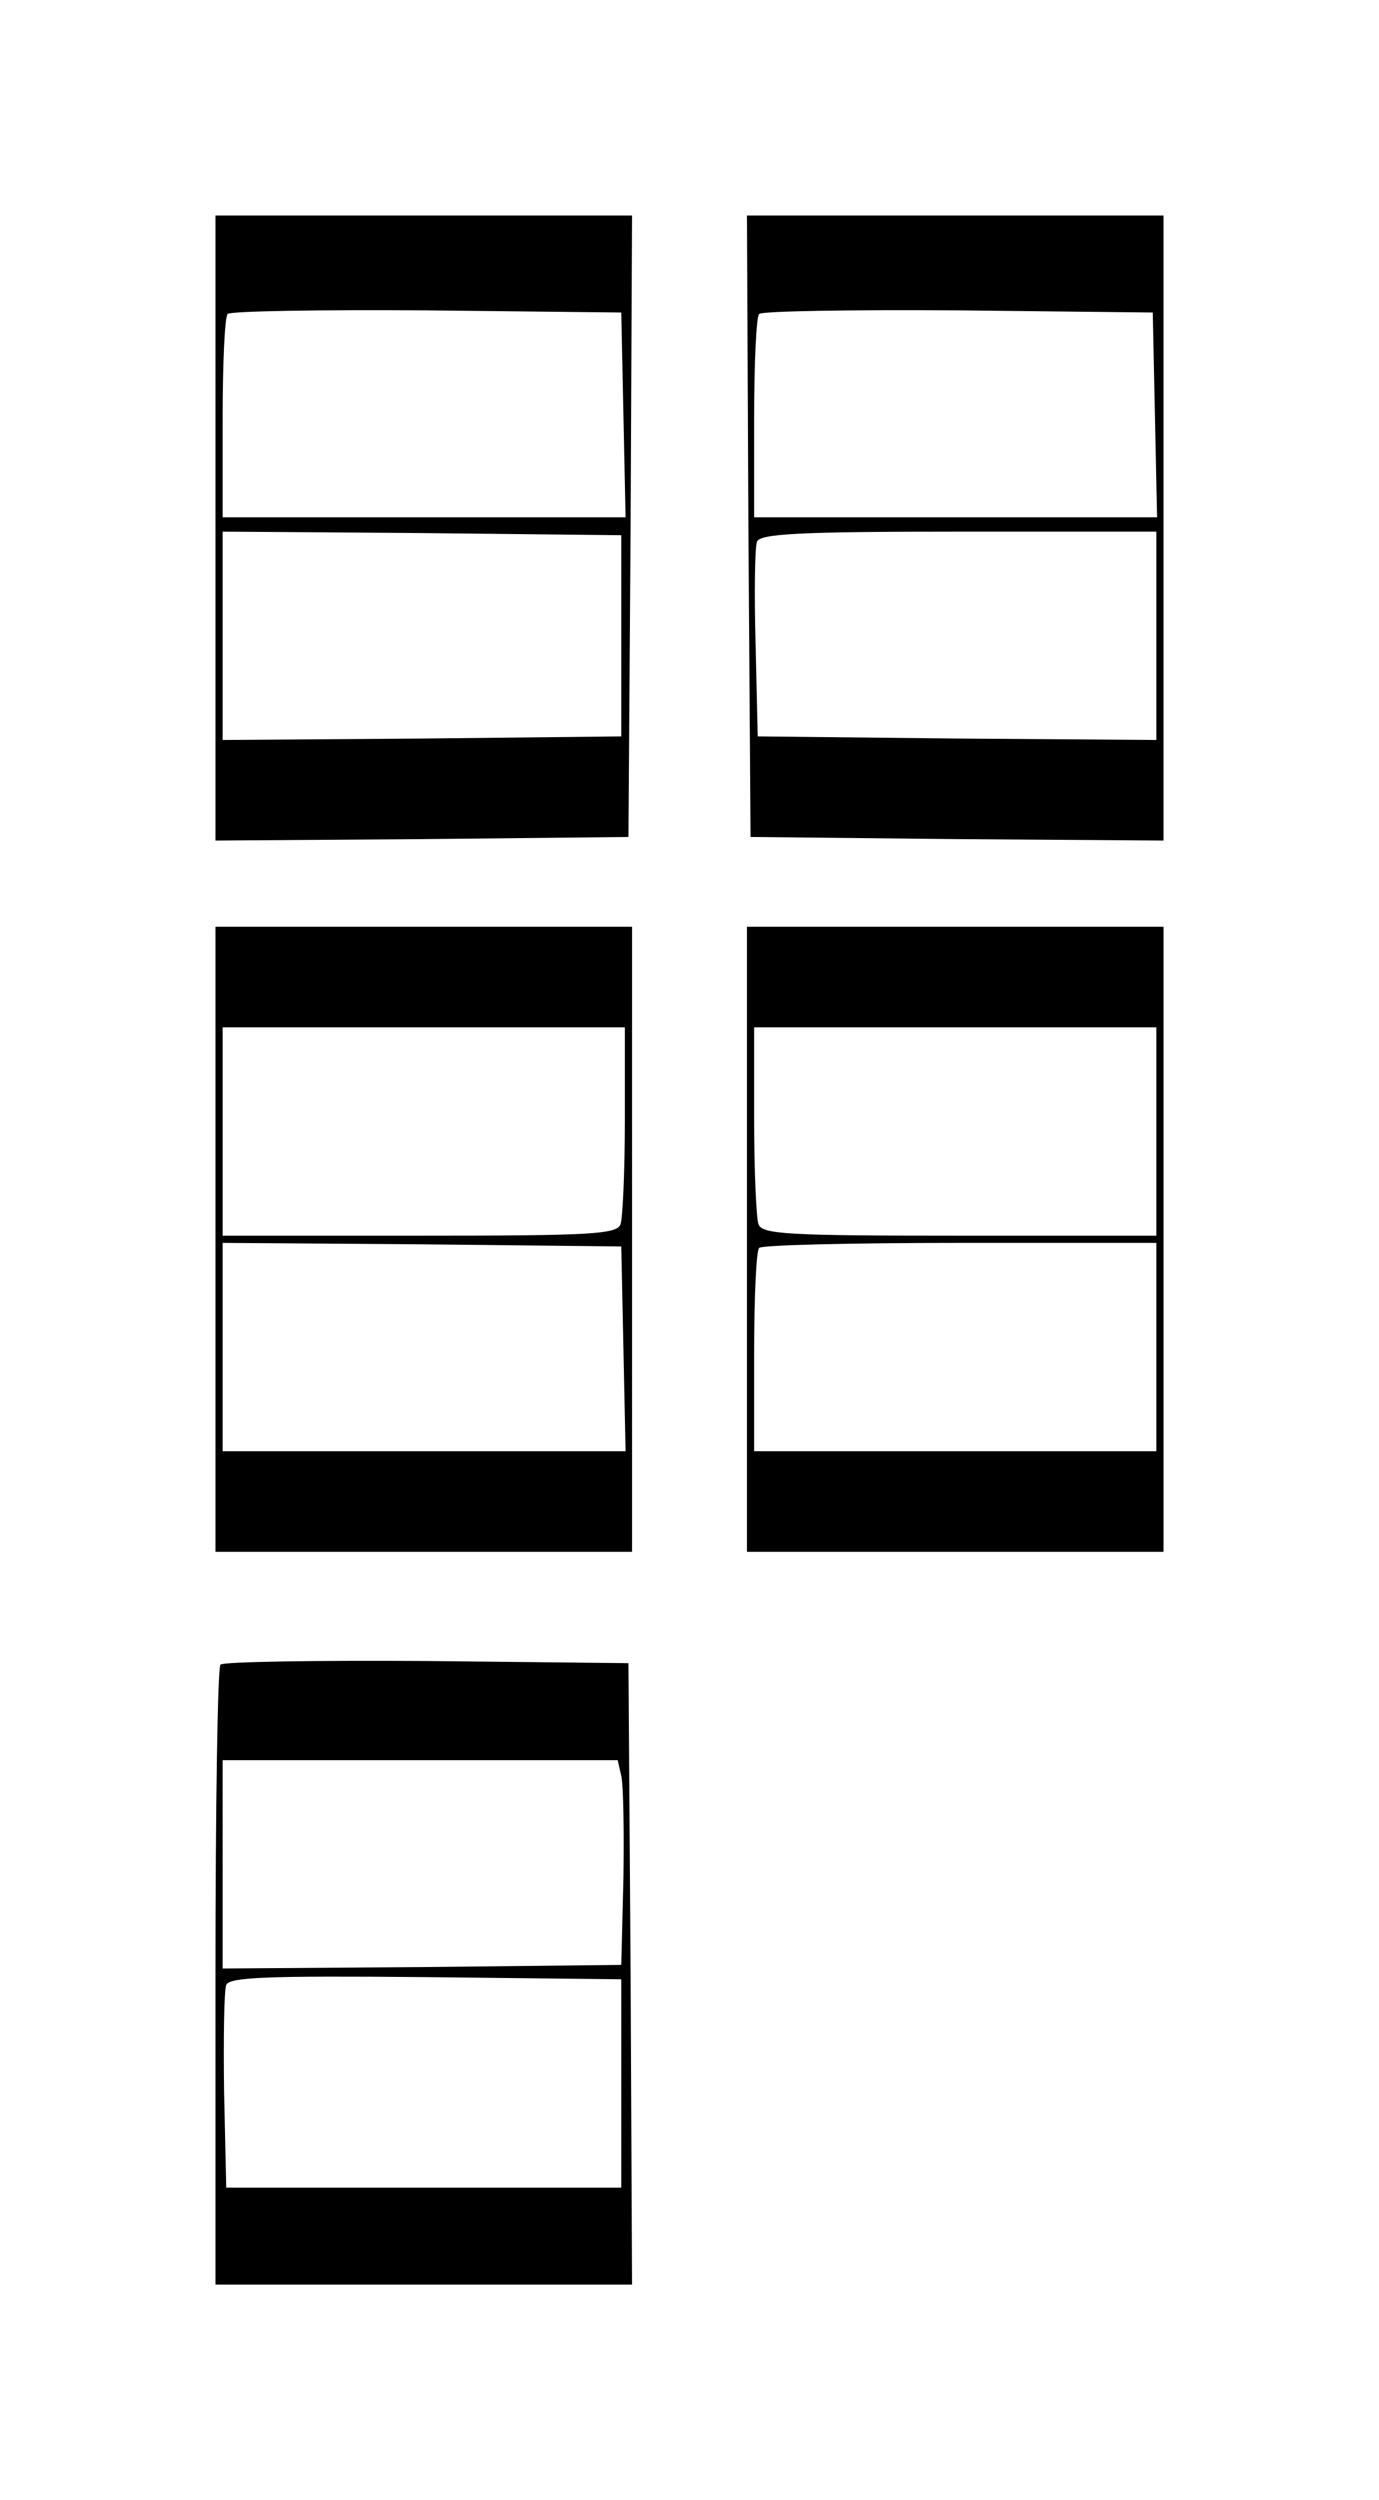 <?xml version="1.0" standalone="no"?>
<!DOCTYPE svg PUBLIC "-//W3C//DTD SVG 20010904//EN"
 "http://www.w3.org/TR/2001/REC-SVG-20010904/DTD/svg10.dtd">
<svg version="1.0" xmlns="http://www.w3.org/2000/svg"
 width="192pt" height="348pt" viewBox="0 0 192 348"
 preserveAspectRatio="xMidYMid meet">
<g transform="translate(0,348) scale(0.1,-0.1)"
fill="#000000" stroke="none">
<path d="M300 2745 l0 -435 288 2 287 3 3 433 2 432 -290 0 -290 0 0 -435z
m568 158 l3 -143 -281 0 -280 0 0 138 c0 76 3 142 7 145 4 4 128 6 277 5 l271
-3 3 -142z m-3 -308 l0 -140 -277 -3 -278 -2 0 145 0 145 278 -2 277 -3 0
-140z"/>
<path d="M1042 2748 l3 -433 288 -3 287 -2 0 435 0 435 -290 0 -290 0 2 -432z
m566 155 l3 -143 -281 0 -280 0 0 138 c0 76 3 142 7 145 4 4 128 6 277 5 l271
-3 3 -142z m2 -308 l0 -145 -277 2 -278 3 -3 129 c-2 71 -1 135 2 142 4 11 58
14 281 14 l275 0 0 -145z"/>
<path d="M300 1755 l0 -435 290 0 290 0 0 435 0 435 -290 0 -290 0 0 -435z
m570 166 c0 -71 -3 -136 -6 -145 -5 -14 -40 -16 -280 -16 l-274 0 0 145 0 145
280 0 280 0 0 -129z m-2 -318 l3 -143 -281 0 -280 0 0 145 0 145 278 -2 277
-3 3 -142z"/>
<path d="M1040 1755 l0 -435 290 0 290 0 0 435 0 435 -290 0 -290 0 0 -435z
m570 150 l0 -145 -274 0 c-240 0 -275 2 -280 16 -3 9 -6 74 -6 145 l0 129 280
0 280 0 0 -145z m0 -300 l0 -145 -280 0 -280 0 0 138 c0 76 3 142 7 145 3 4
129 7 280 7 l273 0 0 -145z"/>
<path d="M307 1163 c-4 -3 -7 -199 -7 -435 l0 -428 290 0 290 0 -2 433 -3 432
-281 3 c-154 1 -283 -1 -287 -5z m558 -155 c3 -13 4 -77 3 -143 l-3 -120 -277
-3 -278 -2 0 145 0 145 275 0 275 0 5 -22z m0 -428 l0 -145 -275 0 -275 0 -3
134 c-1 74 0 141 3 148 4 11 57 13 277 11 l273 -3 0 -145z"/>
</g>
</svg>
